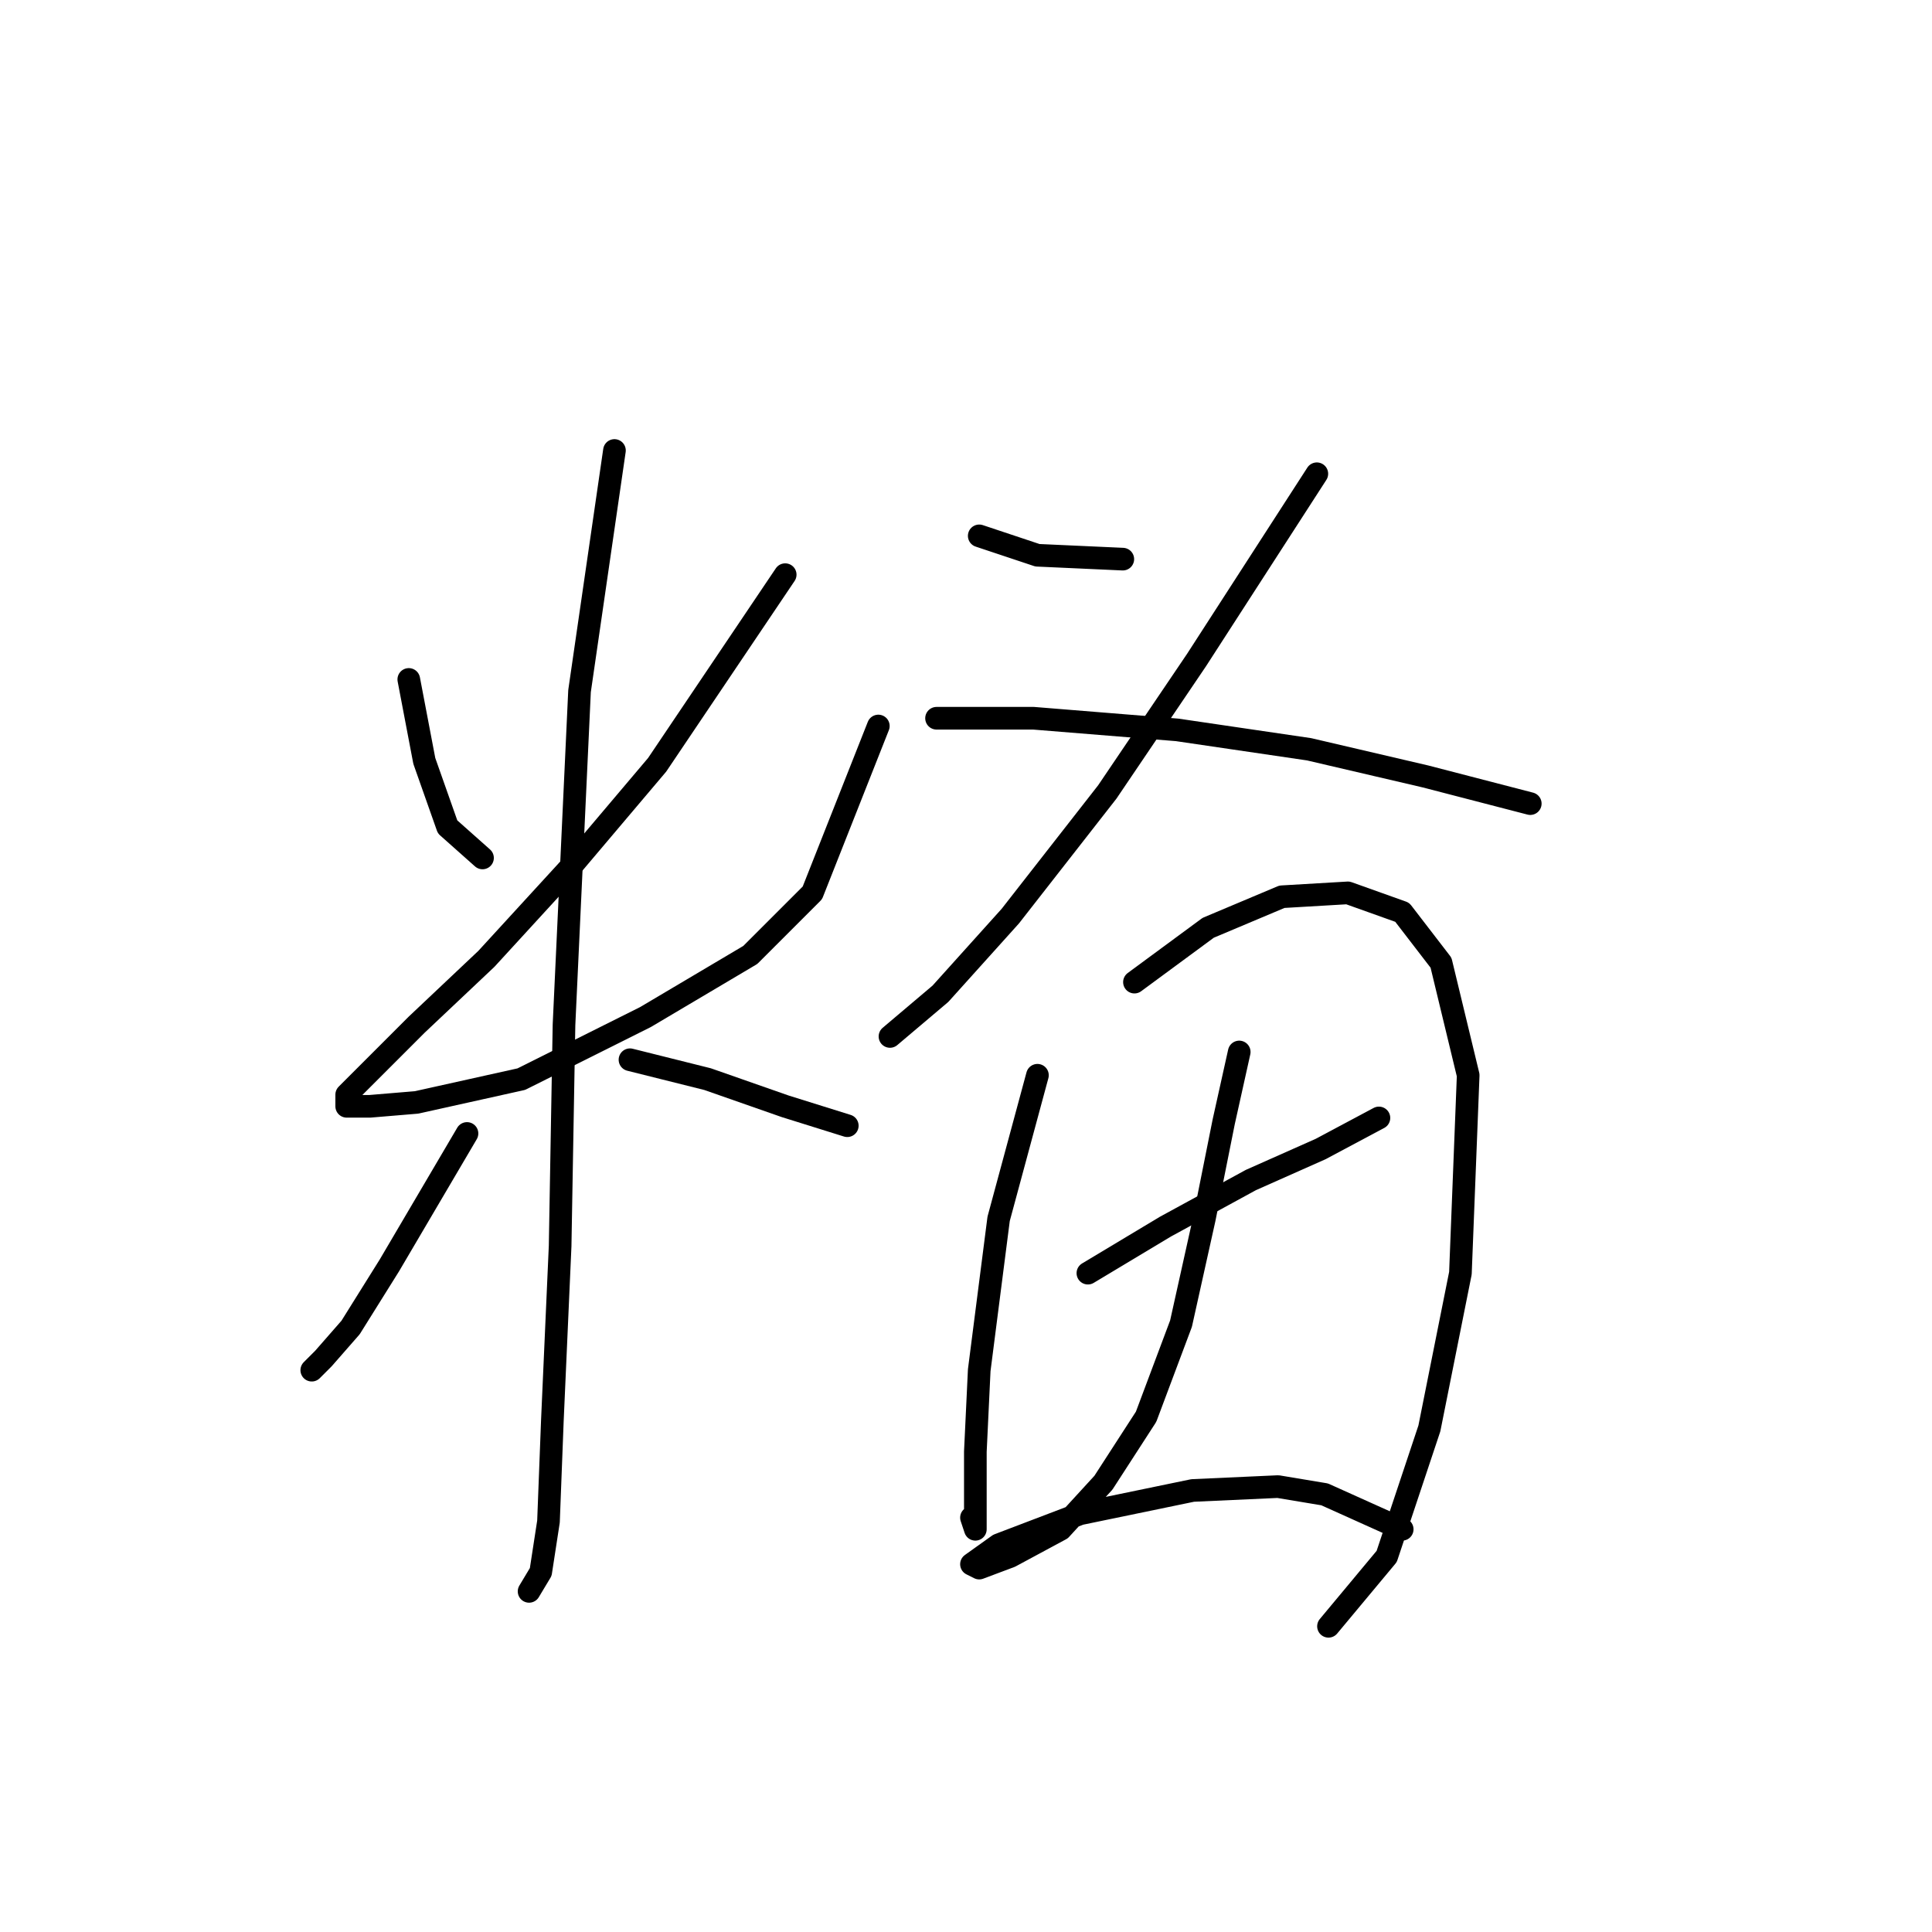 <?xml version="1.0" standalone="no"?>
    <svg width="256" height="256" xmlns="http://www.w3.org/2000/svg" version="1.1">
    <polyline stroke="black" stroke-width="3" stroke-linecap="round" fill="transparent" stroke-linejoin="round" points="54.166 90.029 56.223 100.827 59.308 109.568 63.936 113.682 63.936 113.682 " />
        <polyline stroke="black" stroke-width="3" stroke-linecap="round" fill="transparent" stroke-linejoin="round" points="104.043 76.146 87.075 101.341 75.762 114.71 64.45 127.051 55.194 135.792 49.538 141.449 45.939 145.048 45.939 146.591 49.024 146.591 55.194 146.076 69.078 142.991 85.532 134.764 99.415 126.537 107.643 118.31 116.384 96.199 116.384 96.199 " />
        <polyline stroke="black" stroke-width="3" stroke-linecap="round" fill="transparent" stroke-linejoin="round" points="81.418 59.691 76.791 91.572 74.734 135.792 74.22 165.102 73.191 188.241 72.677 201.61 71.649 208.294 70.106 210.865 71.649 208.294 71.649 208.294 " />
        <polyline stroke="black" stroke-width="3" stroke-linecap="round" fill="transparent" stroke-linejoin="round" points="61.879 150.19 51.595 167.673 46.453 175.9 42.854 180.013 41.311 181.556 41.311 181.556 " />
        <polyline stroke="black" stroke-width="3" stroke-linecap="round" fill="transparent" stroke-linejoin="round" points="83.475 140.42 93.759 142.991 104.043 146.591 112.27 149.162 112.27 149.162 " />
        <polyline stroke="black" stroke-width="3" stroke-linecap="round" fill="transparent" stroke-linejoin="round" points="129.753 71.004 137.466 73.575 148.778 74.089 148.778 74.089 " />
        <polyline stroke="black" stroke-width="3" stroke-linecap="round" fill="transparent" stroke-linejoin="round" points="174.488 62.776 158.548 87.458 146.721 104.941 133.867 121.395 124.611 131.679 117.926 137.335 117.926 137.335 " />
        <polyline stroke="black" stroke-width="3" stroke-linecap="round" fill="transparent" stroke-linejoin="round" points="124.097 95.171 136.952 95.171 155.977 96.713 173.46 99.284 188.886 102.884 202.769 106.483 202.769 106.483 " />
        <polyline stroke="black" stroke-width="3" stroke-linecap="round" fill="transparent" stroke-linejoin="round" points="137.466 142.477 132.324 161.502 129.753 181.556 129.239 192.354 129.239 199.039 129.239 202.638 128.725 201.096 128.725 201.096 " />
        <polyline stroke="black" stroke-width="3" stroke-linecap="round" fill="transparent" stroke-linejoin="round" points="150.321 130.136 160.091 122.938 169.86 118.824 178.602 118.31 185.8 120.881 190.942 127.565 194.542 142.477 193.513 168.701 189.4 189.269 183.744 206.237 176.031 215.493 176.031 215.493 " />
        <polyline stroke="black" stroke-width="3" stroke-linecap="round" fill="transparent" stroke-linejoin="round" points="144.151 168.701 154.434 162.531 165.747 156.36 175.002 152.247 182.715 148.133 182.715 148.133 " />
        <polyline stroke="black" stroke-width="3" stroke-linecap="round" fill="transparent" stroke-linejoin="round" points="164.204 139.392 162.147 148.647 159.576 161.502 156.491 175.386 151.863 187.726 146.207 196.468 140.551 202.638 133.867 206.237 129.753 207.78 128.725 207.266 132.324 204.695 143.122 200.581 158.034 197.496 169.346 196.982 175.517 198.01 185.8 202.638 185.8 202.638 " />
        </svg>